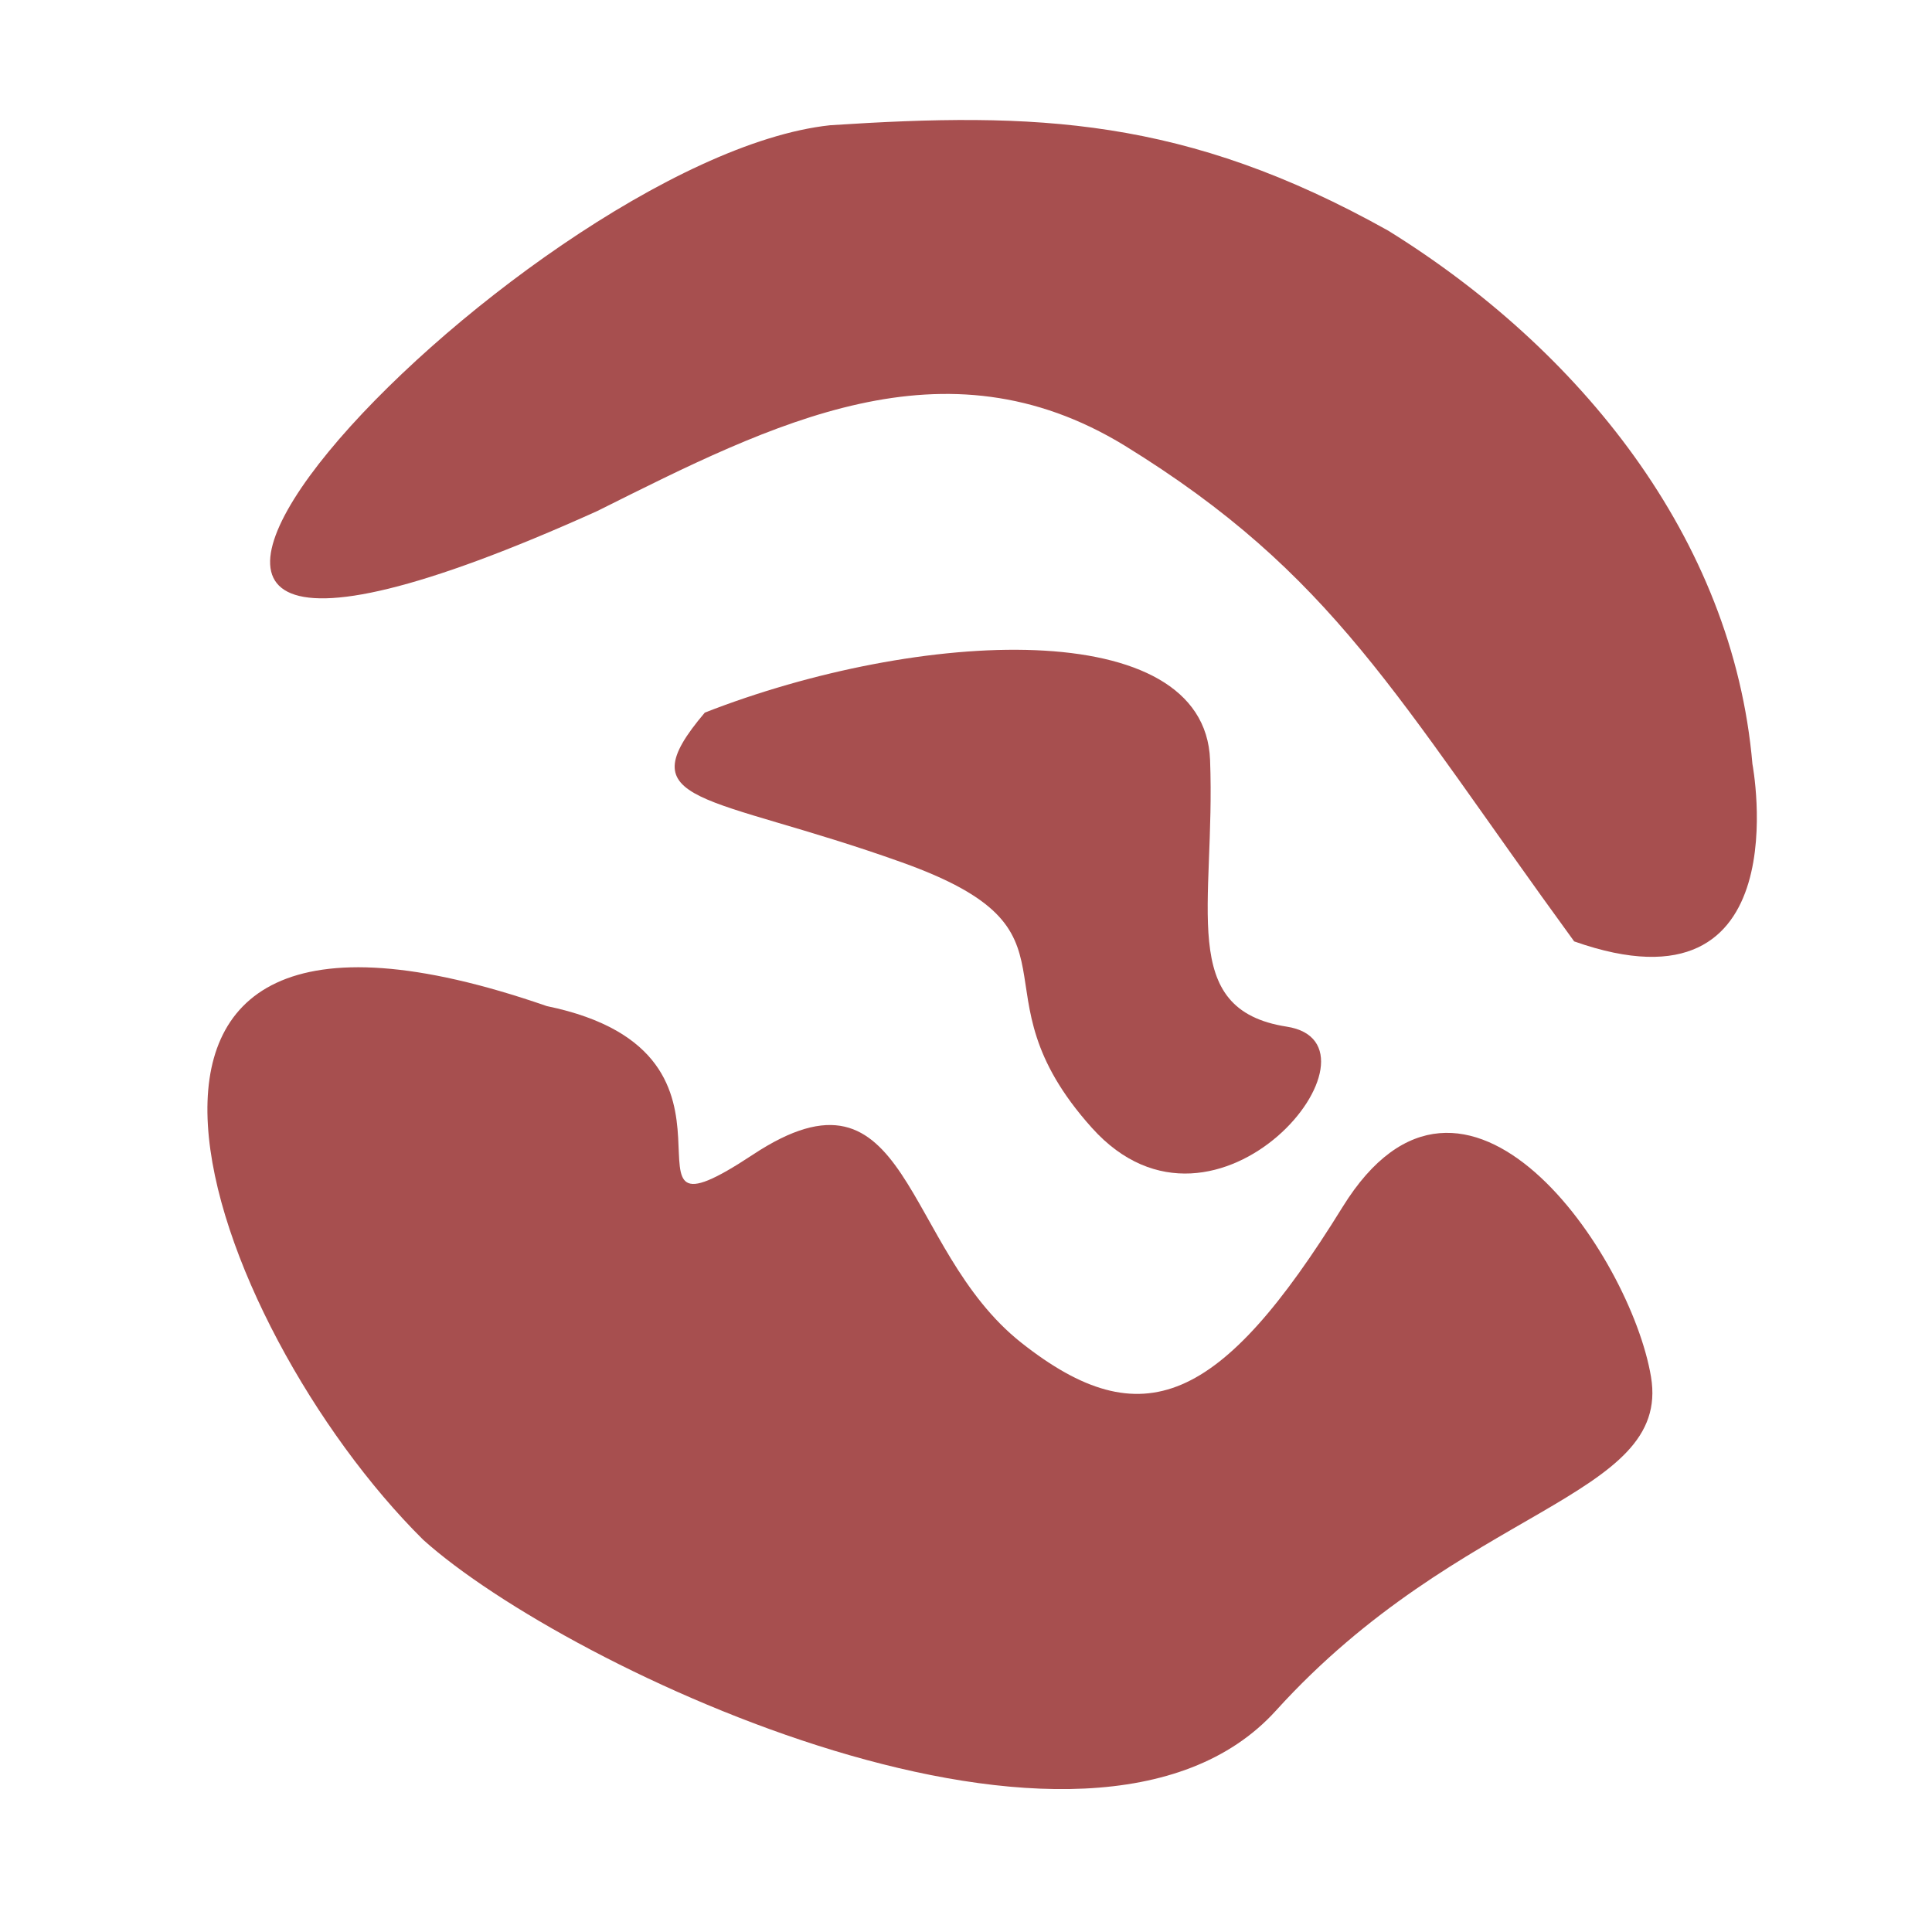 <svg xmlns="http://www.w3.org/2000/svg" width="600" height="600" viewBox="0 0 158.75 158.75"><g fill="maroon" fill-opacity=".69"><path d="M68.217 10.29c16.89-1.105 29.143-.682 45.843 8.658 15.644 9.691 28.333 25.191 29.935 43.833 0 0 4.017 21.161-14.648 14.572-14.72-20.195-19.723-30.143-36.948-40.747-14.832-9.044-28.786-1.877-43.33 5.389-58.877 26.549-6.377-28.973 19.148-31.705zM34.774 126.524c11.826 10.635 54.813 30.87 70.068 14.035 15.254-16.835 32.487-17.4 30.82-27.421-1.667-10.022-15.316-30.168-25.344-13.96-10.027 16.207-16.473 18.976-26.374 11.171-9.9-7.804-9.09-24.054-22.081-15.472-12.992 8.583 2.262-8.252-16.934-12.208-43.022-14.911-27.855 26.316-10.155 43.855z"/><path d="M57.914 58.554c17.538-6.858 41.062-8.115 41.516 3.89.455 12.006-2.758 20.508 6.301 21.915 9.059 1.406-5.704 19.798-16.01 8.317-10.305-11.48.409-16.09-15.624-21.82-16.032-5.73-22.702-4.62-16.183-12.302z"/></g></svg>